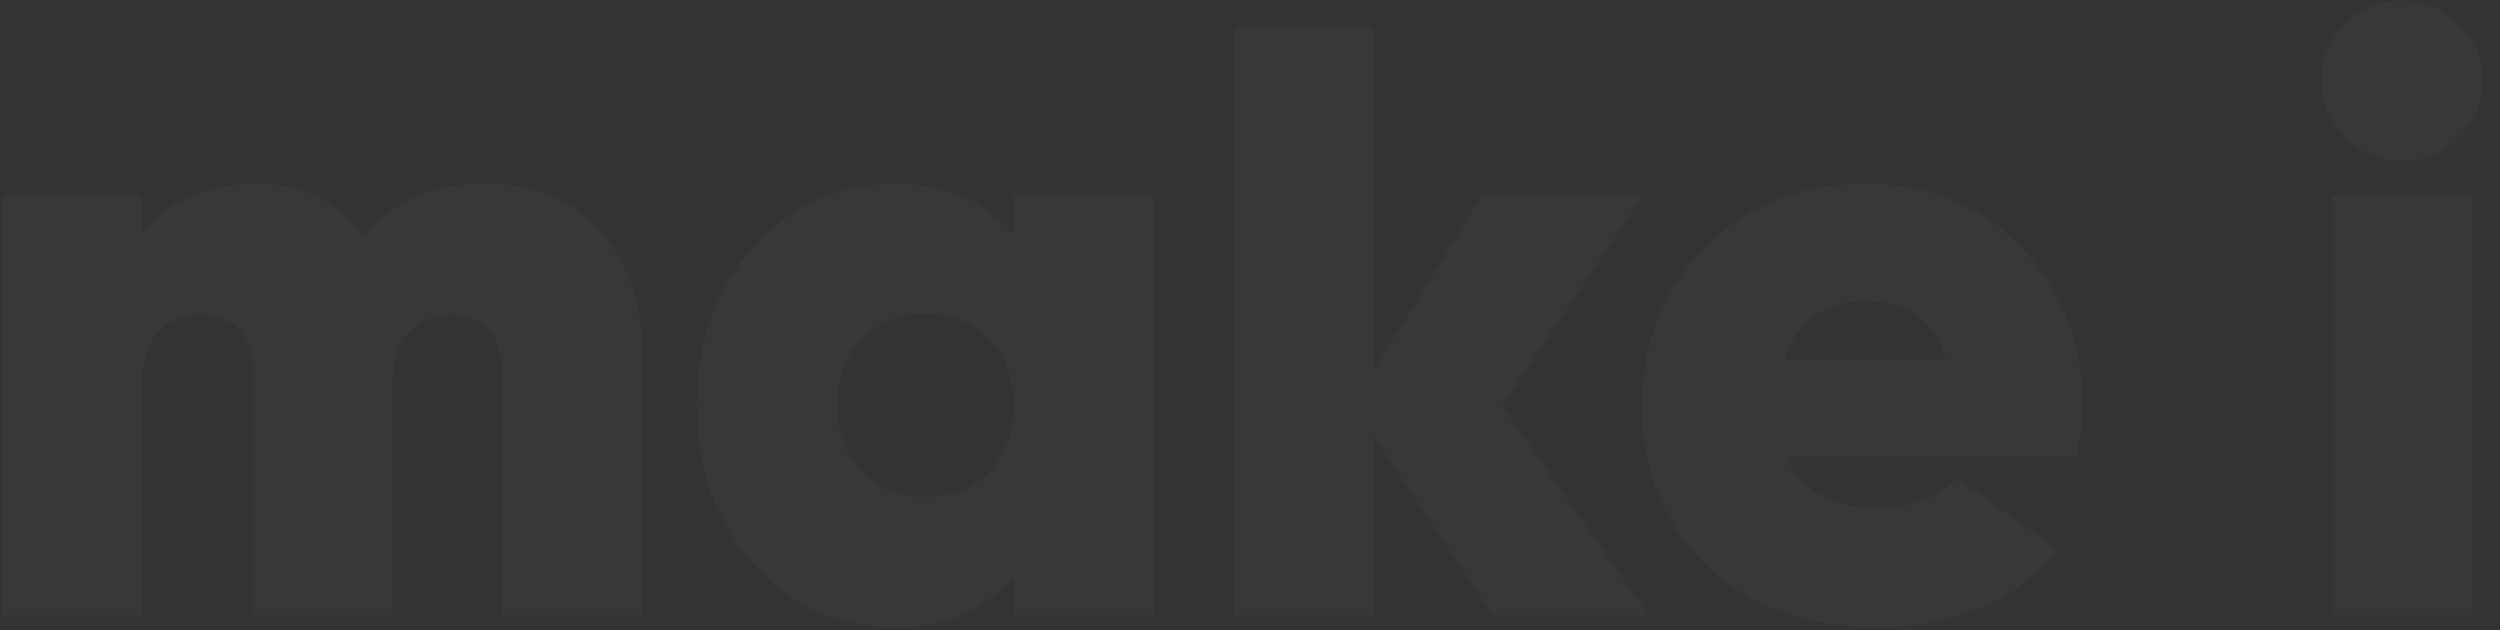 <svg width="857" height="216" fill="none" xmlns="http://www.w3.org/2000/svg"><rect width="100%" height="100%" fill="#333333" stroke="none"/><path d="M166.136 62.968c16.704 0 29.856 5.376 39.456 16.128 9.792 10.56 14.688 25.152 14.688 43.776V211h-48.096v-82.656c0-13.44-5.952-20.16-17.856-20.16-6.528 0-11.52 2.208-14.976 6.624-3.264 4.224-4.896 10.08-4.896 17.568V211H86.648v-82.656c0-13.44-6.048-20.16-18.144-20.16-6.528 0-11.52 2.208-14.976 6.624-3.264 4.224-4.896 10.08-4.896 17.568V211H.824V67h47.808v13.536c8.832-11.712 21.792-17.568 38.88-17.568 16.512 0 28.8 6.144 36.864 18.432 9.984-12.288 23.904-18.432 41.76-18.432zM347.457 67h47.808v144h-47.808v-13.248c-9.792 11.52-23.424 17.28-40.896 17.28-19.2 0-35.328-7.2-48.384-21.6-12.864-14.592-19.296-32.736-19.296-54.432 0-21.696 6.432-39.744 19.296-54.144 13.056-14.592 29.184-21.888 48.384-21.888 17.472 0 31.104 5.76 40.896 17.28V67zm-52.128 94.752c5.568 5.76 12.864 8.64 21.888 8.64 9.024 0 16.32-2.88 21.888-8.64 5.568-5.76 8.352-13.344 8.352-22.752s-2.784-16.992-8.352-22.752c-5.568-5.76-12.864-8.64-21.888-8.64-9.024 0-16.32 2.88-21.888 8.64-5.568 5.76-8.352 13.344-8.352 22.752s2.784 16.992 8.352 22.752zM565.252 211h-53.568l-40.896-61.344V211H422.98V9.4h47.808v117.792L507.94 67h55.296l-48.384 72 50.4 72zm47.165-54.432c4.8 11.712 15.552 17.568 32.256 17.568 10.368 0 19.104-3.36 26.208-10.08l34.56 24.192c-14.208 17.856-34.848 26.784-61.92 26.784-24.384 0-43.968-7.104-58.752-21.312-14.592-14.4-21.888-32.544-21.888-54.432 0-21.696 7.2-39.84 21.6-54.432 14.4-14.592 32.736-21.888 55.008-21.888 21.504 0 39.264 7.2 53.28 21.6 14.016 14.4 21.024 32.448 21.024 54.144 0 6.336-.672 12.288-2.016 17.856h-99.36zm-.576-33.12h55.296c-3.84-13.44-12.864-20.16-27.072-20.16-14.784 0-24.192 6.72-28.224 20.16zm230.933-76.32c-5.376 5.376-11.808 8.064-19.296 8.064-7.488 0-14.016-2.688-19.584-8.064-5.376-5.568-8.064-12.096-8.064-19.584 0-7.488 2.688-13.92 8.064-19.296C809.462 2.872 815.99.184 823.478.184c7.488 0 13.92 2.688 19.296 8.064 5.568 5.376 8.352 11.808 8.352 19.296 0 7.488-2.784 14.016-8.352 19.584zM799.574 211V67h47.808v144h-47.808zm164.655-98.208h-29.952v41.76c0 6.336 2.304 10.272 6.912 11.808 4.608 1.536 12.288 2.016 23.04 1.44V211c-28.608 3.456-48.768.864-60.48-7.776-11.52-8.832-17.28-24.672-17.28-47.52v-42.912h-21.6V67h21.6V41.08l47.808-14.4V67h29.952v45.792z" fill="#fff" fill-opacity=".025"/></svg>